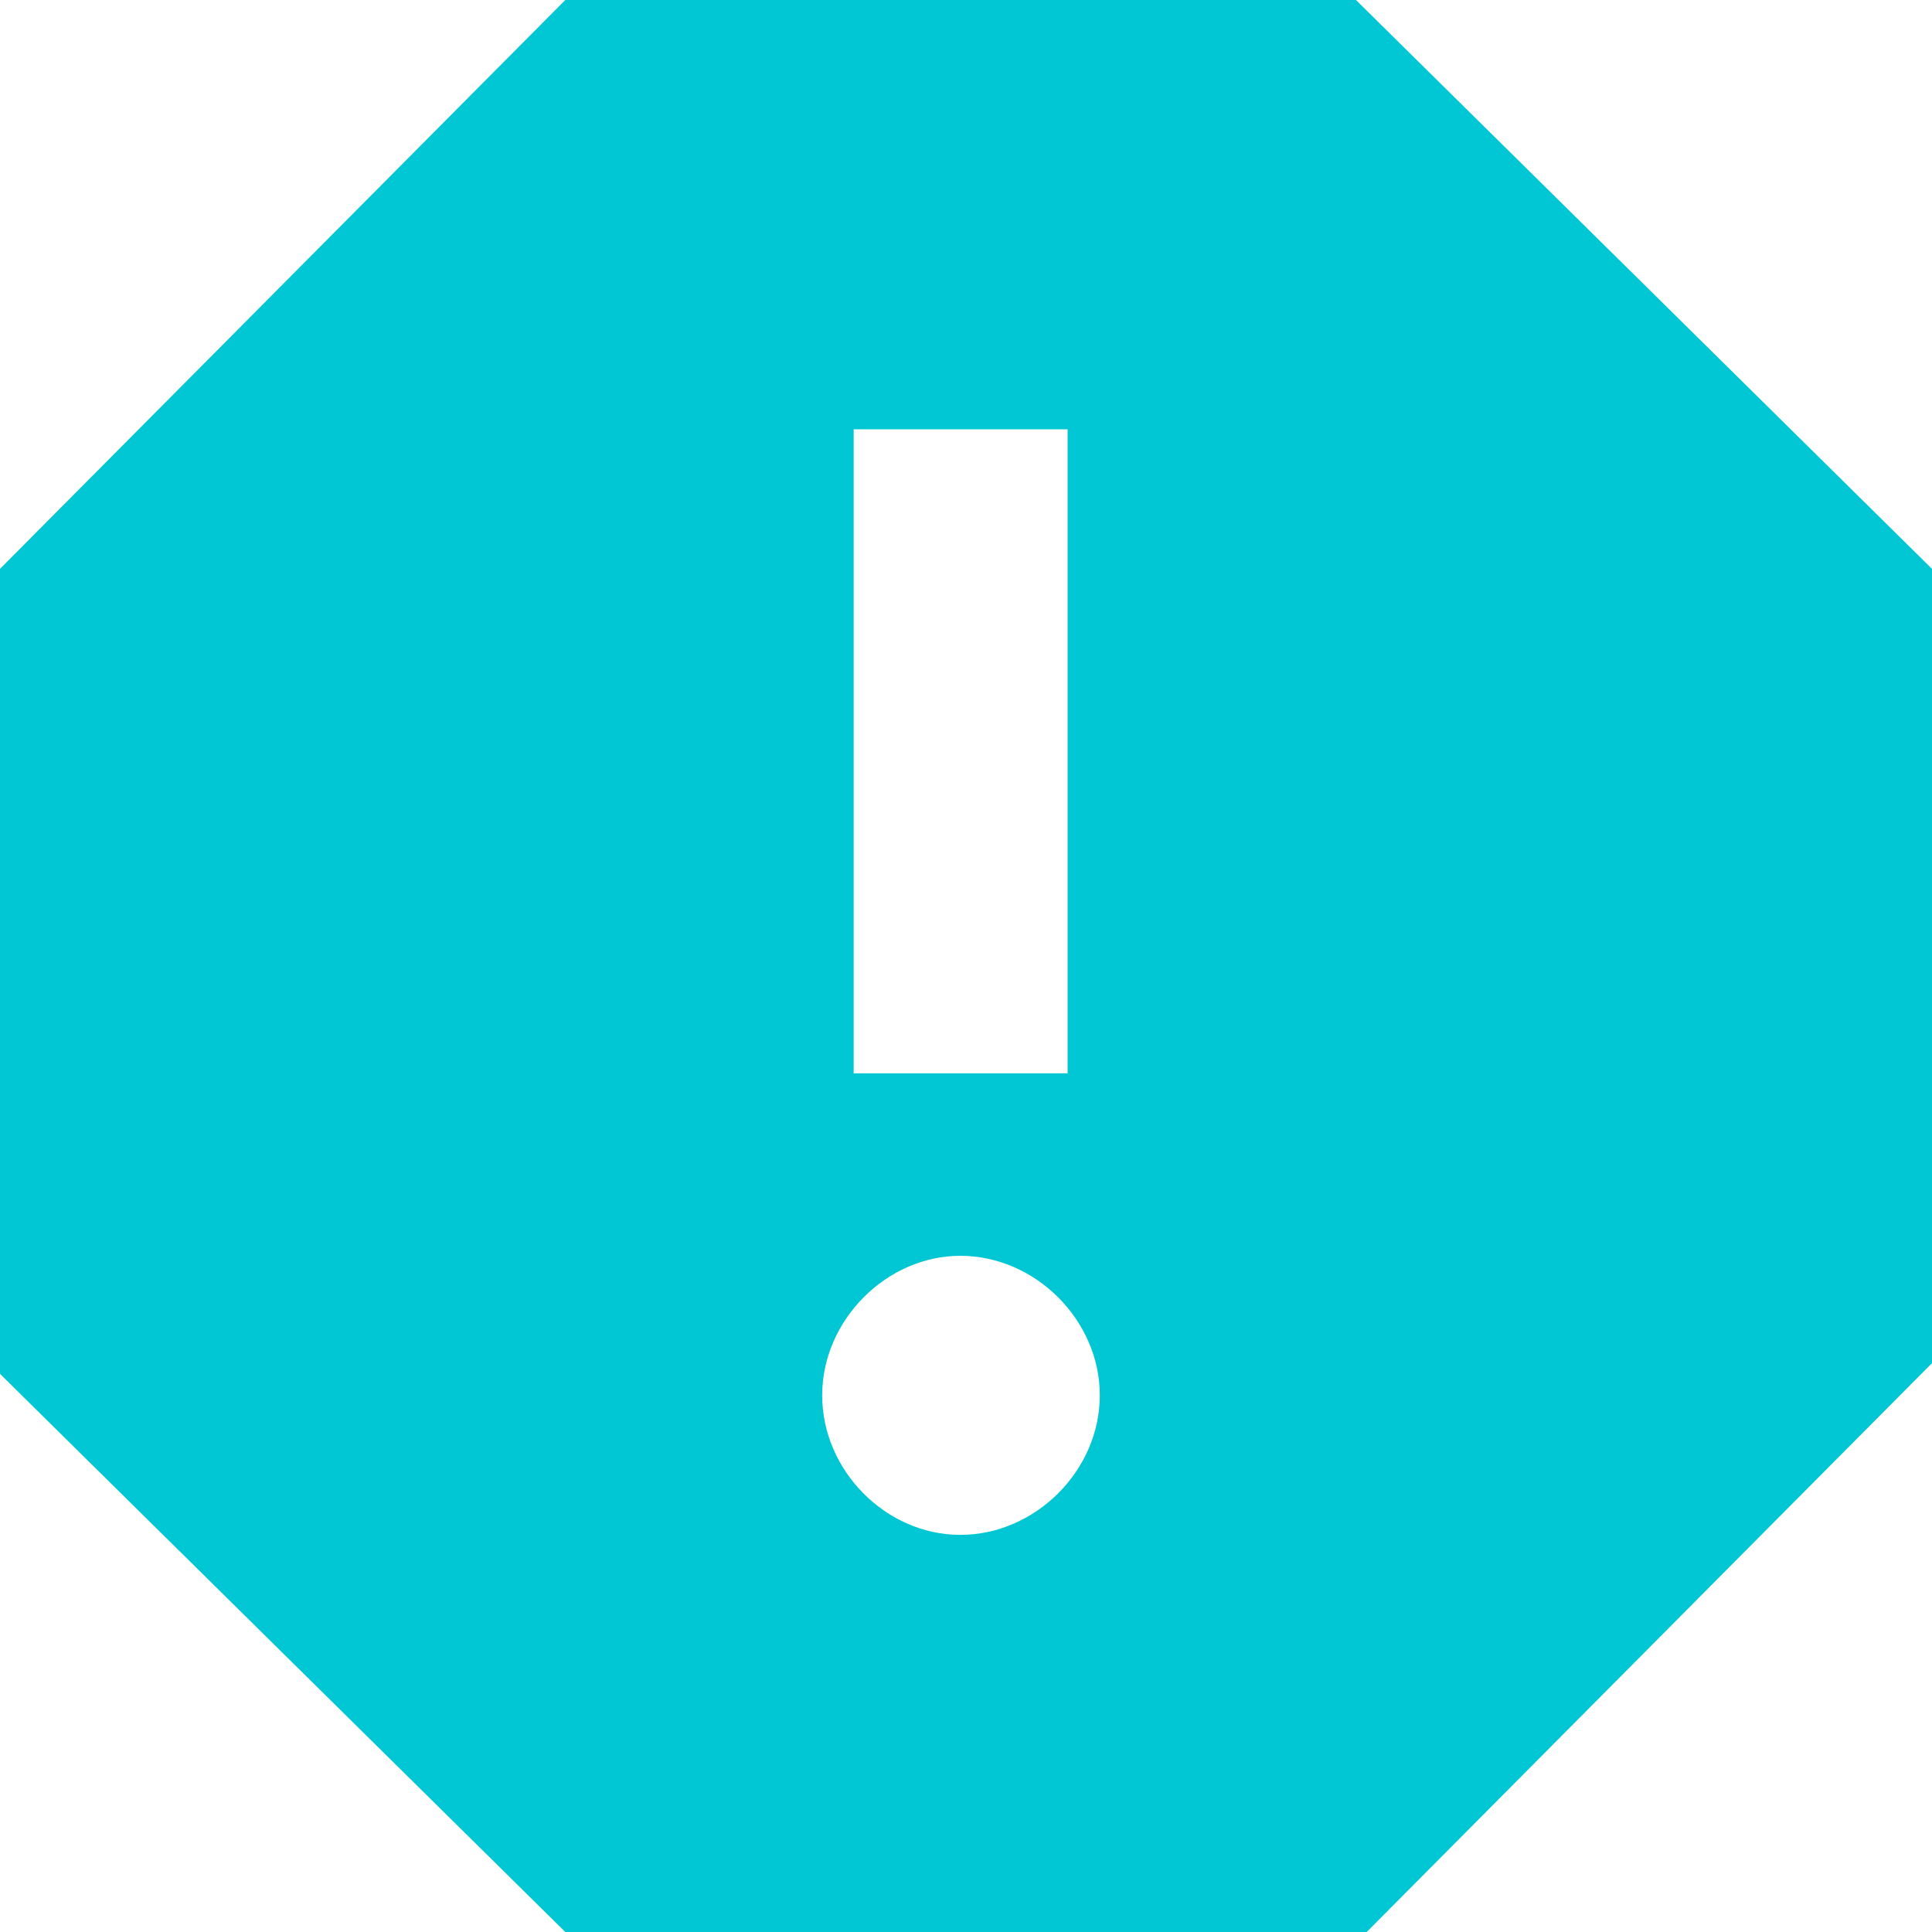 <svg xmlns="http://www.w3.org/2000/svg" width="27" height="27" viewBox="0 0 27 27"><path fill="#00c7d3" d="M18.95 0H7.9L0 7.95V19.2L7.9 27h11.2l7.9-7.95V7.95zm-5.53 21.45c-1.04 0-1.93-.9-1.93-1.95 0-1.05.9-1.95 1.93-1.95 1.05 0 1.95.9 1.95 1.95 0 1.05-.9 1.95-1.95 1.95zm1.5-6.45h-2.99V6h2.99z"/></svg>